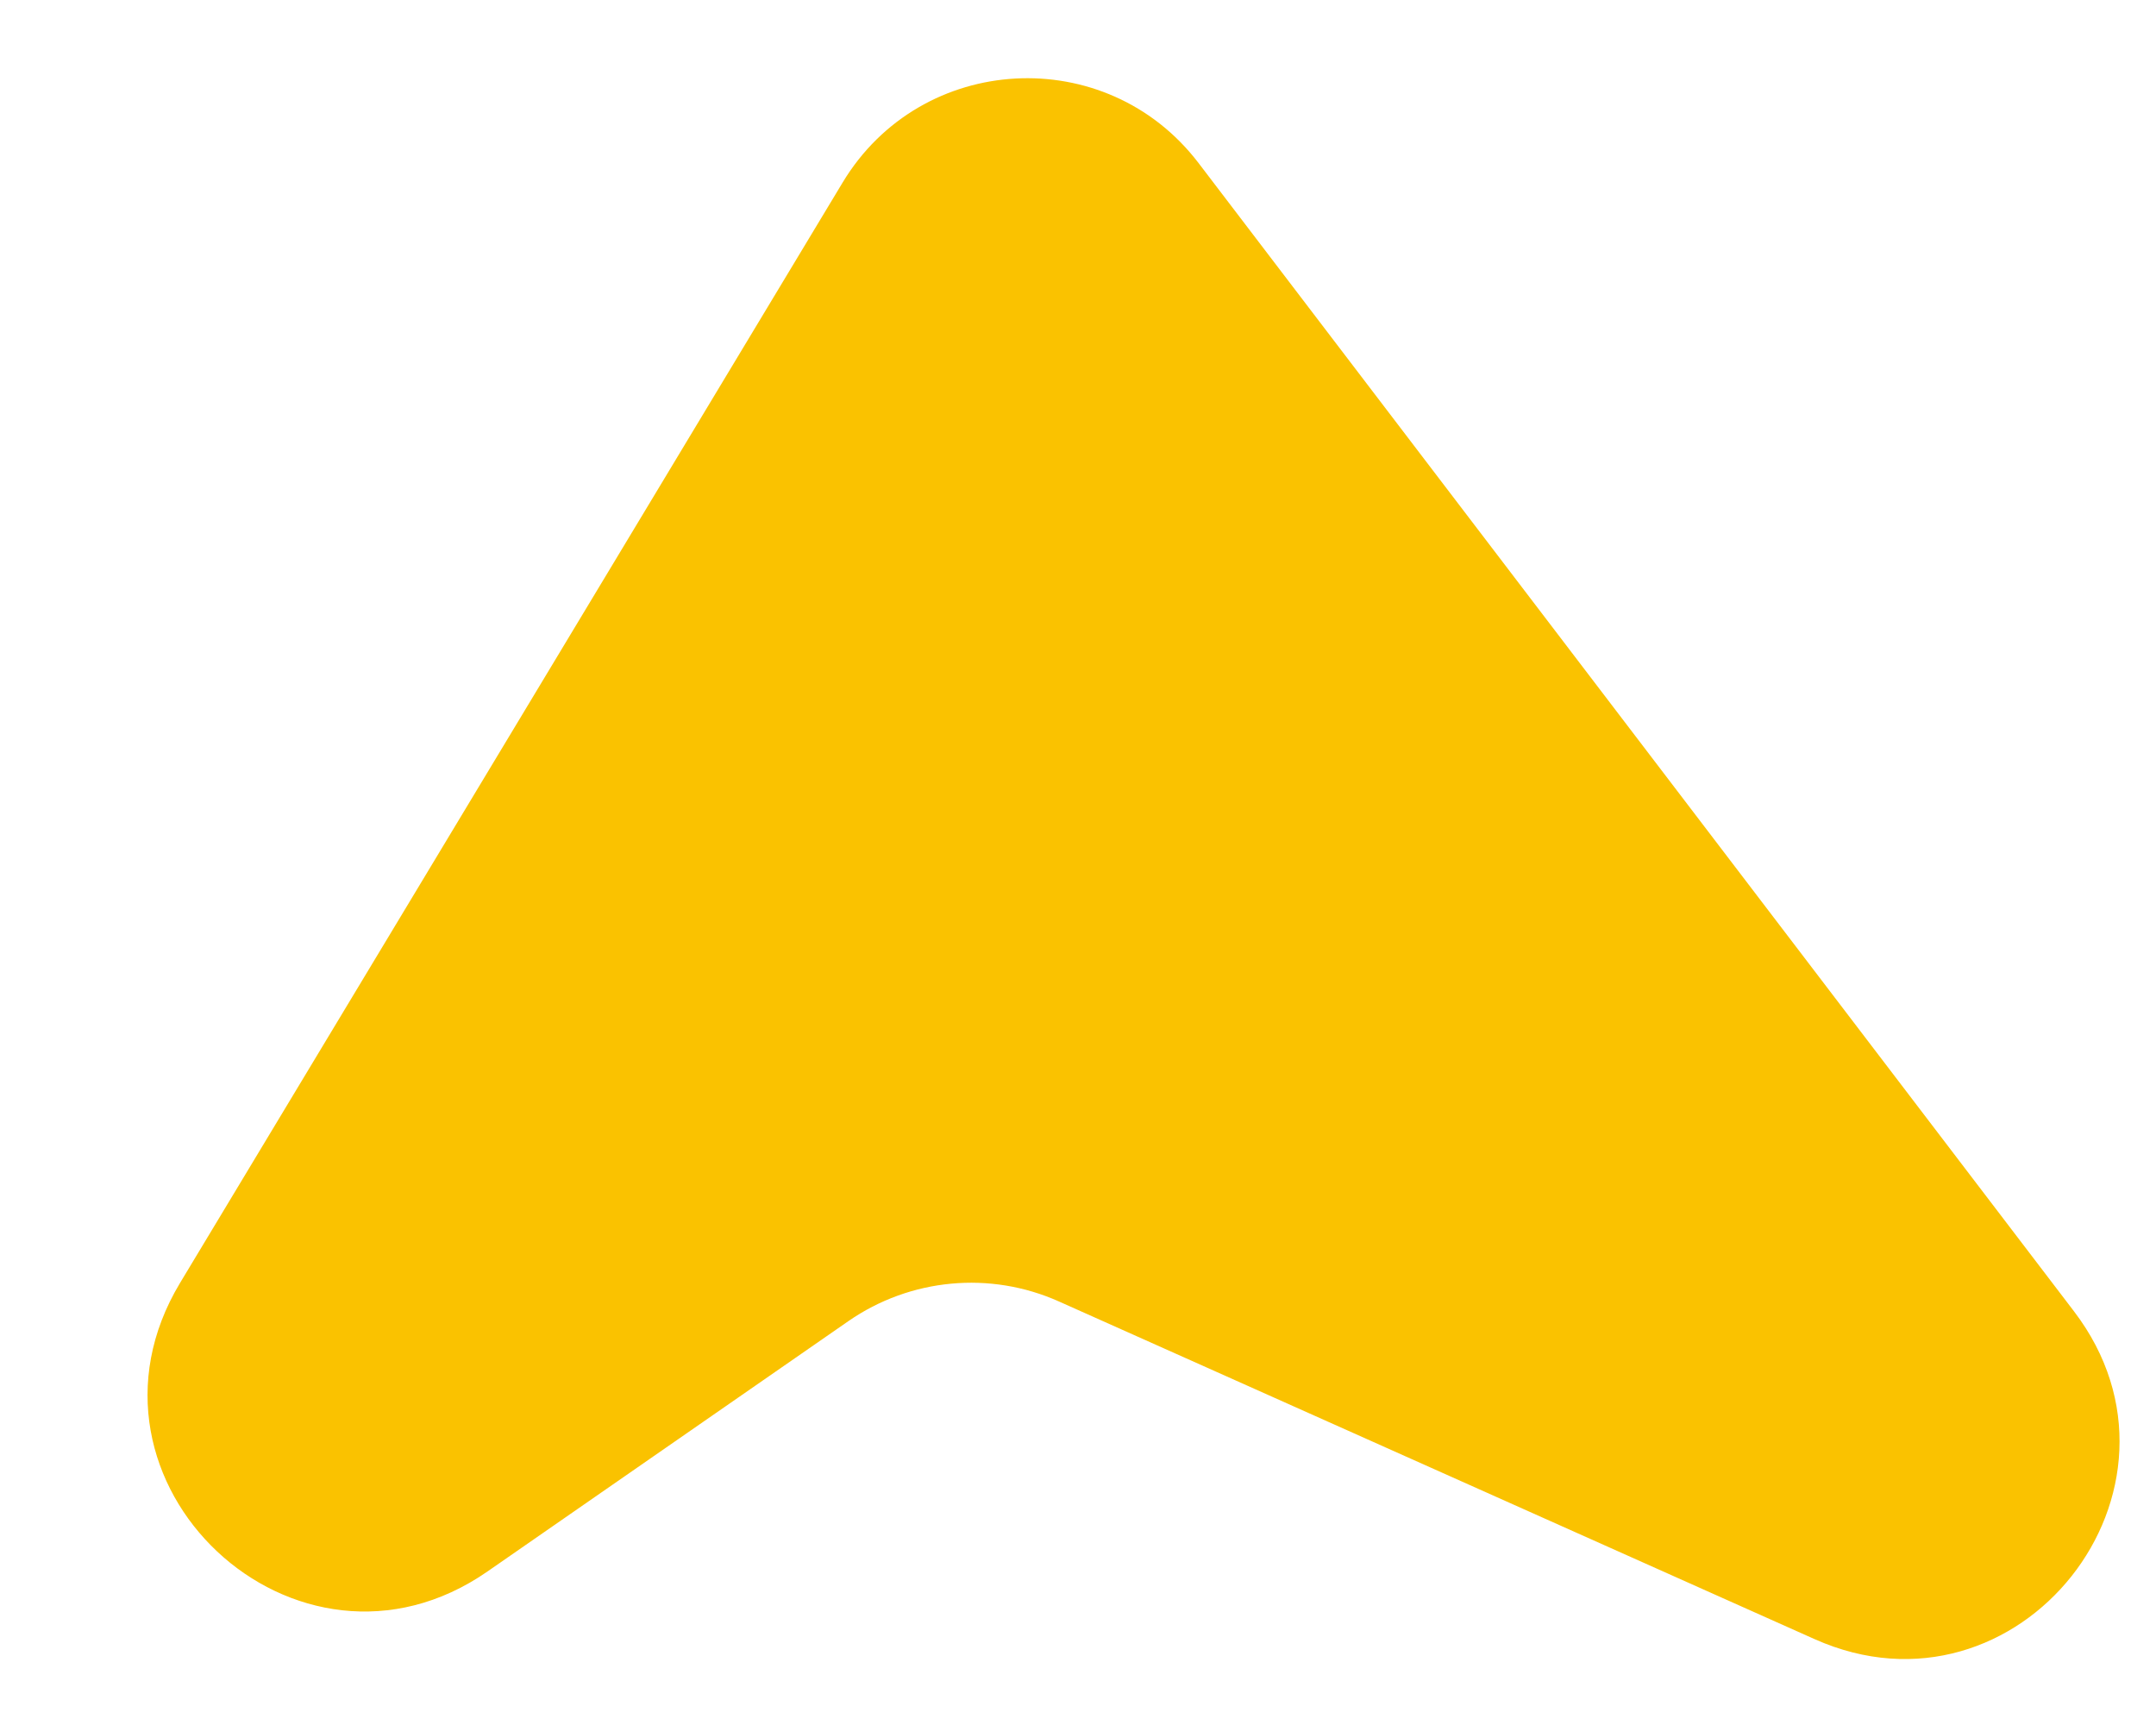 <svg width="10" height="8" viewBox="0 0 10 8" fill="none" xmlns="http://www.w3.org/2000/svg">
<path d="M3.908 0.847C4.272 0.242 5.131 0.195 5.559 0.756L9.62 6.082C10.248 6.906 9.363 8.024 8.417 7.602L4.912 6.036C4.593 5.893 4.222 5.928 3.935 6.127L2.261 7.288C1.376 7.902 0.279 6.874 0.835 5.95L3.908 0.847Z" fill="#FAC200"/>
</svg>
